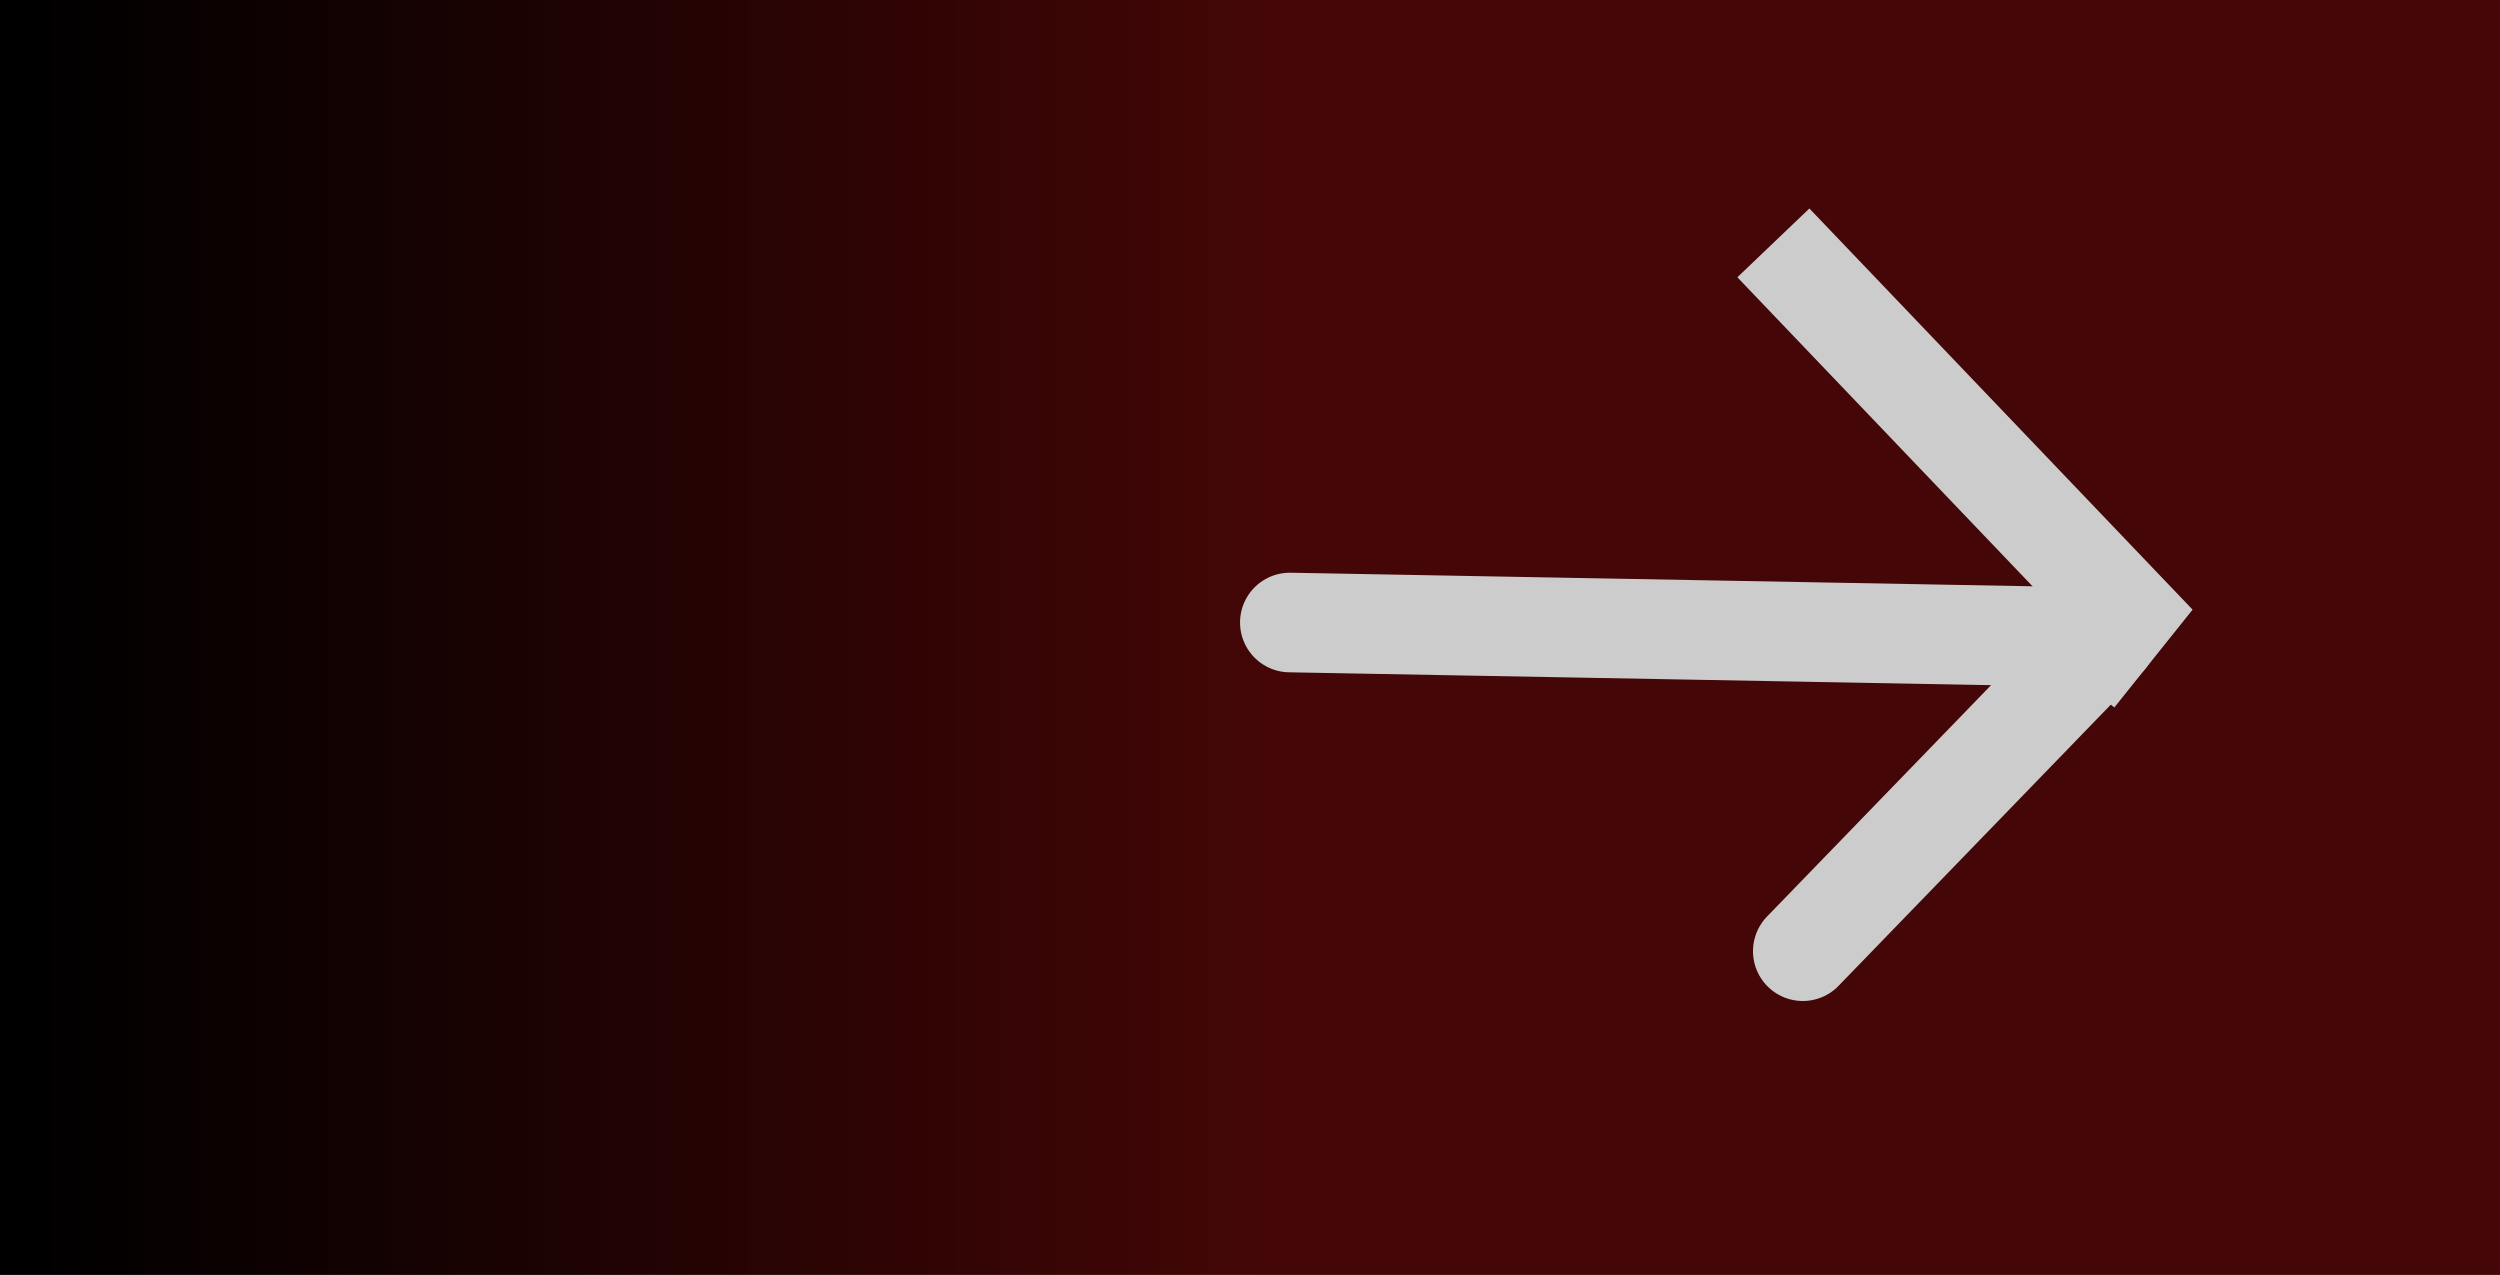 <?xml version="1.0" encoding="UTF-8" standalone="no"?>
<svg xmlns:xlink="http://www.w3.org/1999/xlink" height="12.8px" width="25.1px" xmlns="http://www.w3.org/2000/svg">
  <g transform="matrix(1.0, 0.0, 0.0, 1.0, 10.45, 0.0)">
    <path d="M14.65 12.8 L-10.45 12.8 -10.45 0.0 14.65 0.0 14.65 12.8" fill="url(#gradient0)" fill-rule="evenodd" stroke="none"/>
    <path d="M7.7 2.8 L10.9 6.15 10.7 6.4" fill="none" stroke="#cccccc" stroke-linecap="square" stroke-linejoin="miter" stroke-width="1.0"/>
    <path d="M10.7 6.4 L7.65 9.55 M10.7 6.4 L2.5 6.25" fill="none" stroke="#cccccc" stroke-linecap="round" stroke-linejoin="miter" stroke-width="1.0"/>
  </g>
  <defs>
    <linearGradient gradientTransform="matrix(-0.015, 0.0, 0.0, -0.008, 2.1, 6.4)" gradientUnits="userSpaceOnUse" id="gradient0" spreadMethod="pad" x1="-819.2" x2="819.2">
      <stop offset="0.494" stop-color="#440606"/>
      <stop offset="1.0" stop-color="#000000"/>
    </linearGradient>
  </defs>
</svg>
